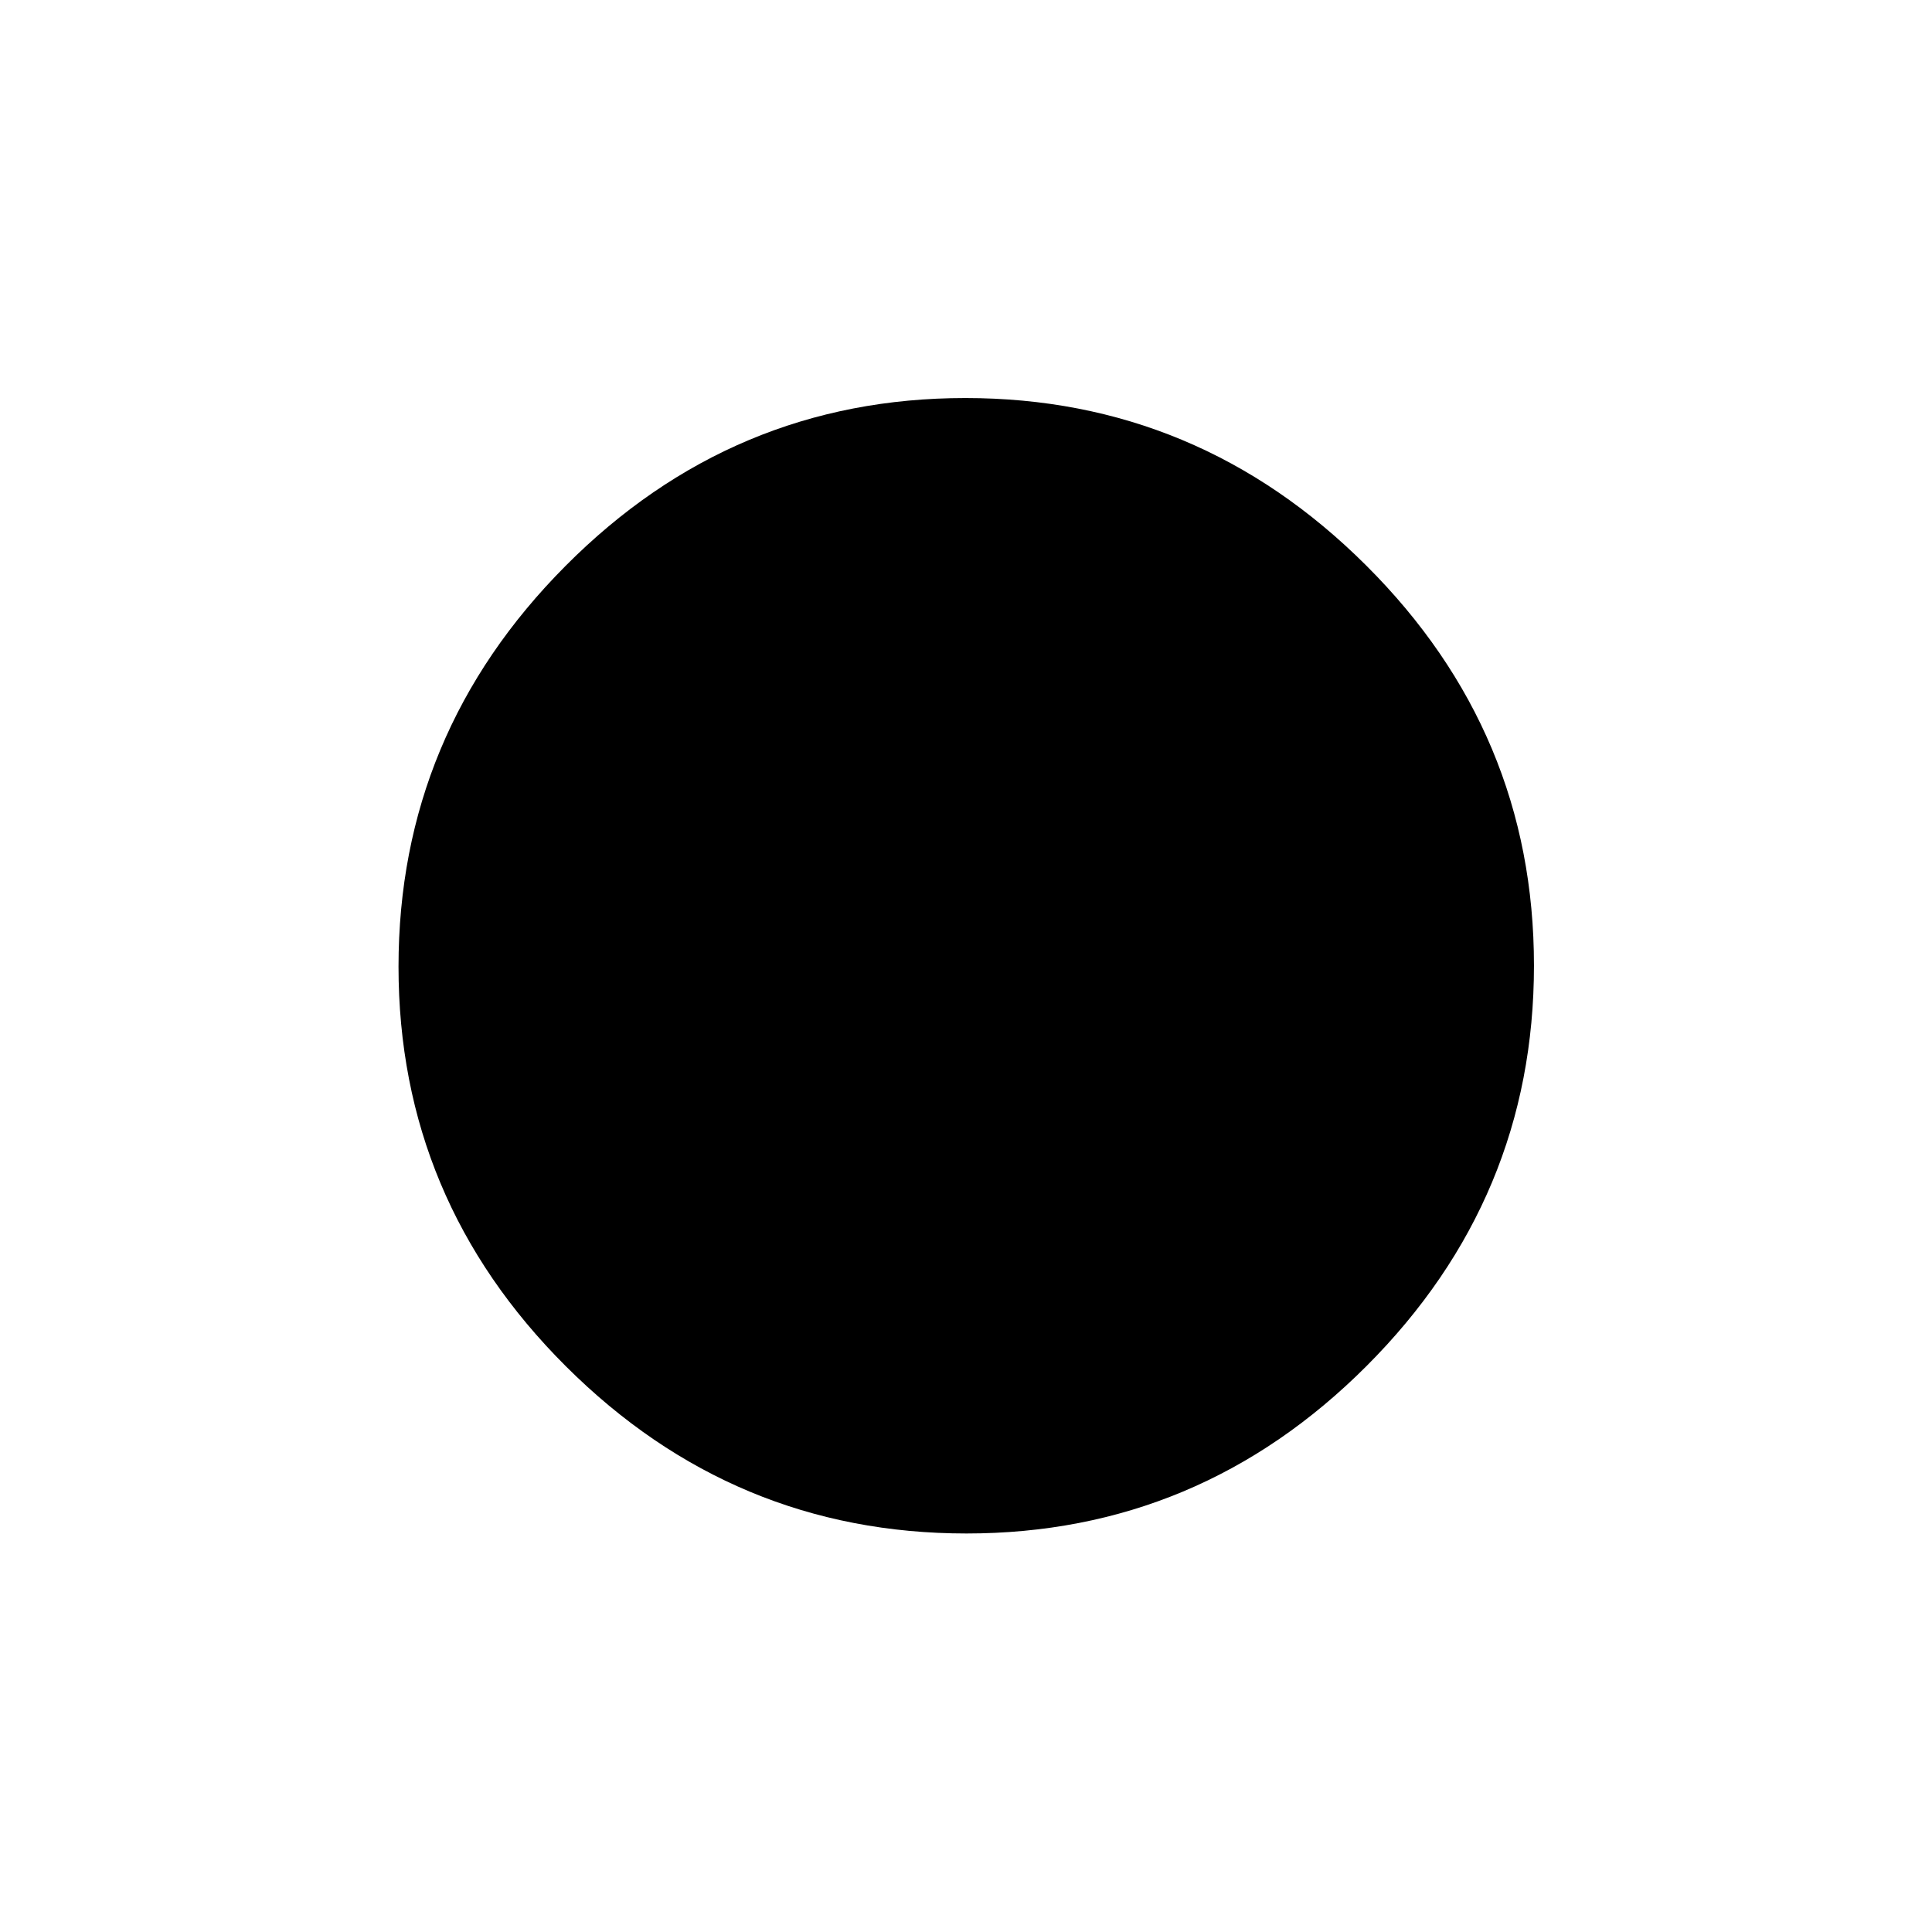 <svg xmlns="http://www.w3.org/2000/svg" height="48" viewBox="0 -960 960 960" width="48"><path d="M480.23-198.02q-115.7 0-198.96-82.99-83.25-82.98-83.25-198.68t82.99-199.11q82.98-83.42 198.68-83.42t199.11 83.15q83.42 83.15 83.42 198.84 0 115.7-83.15 198.96-83.15 83.25-198.84 83.25Z"/></svg>